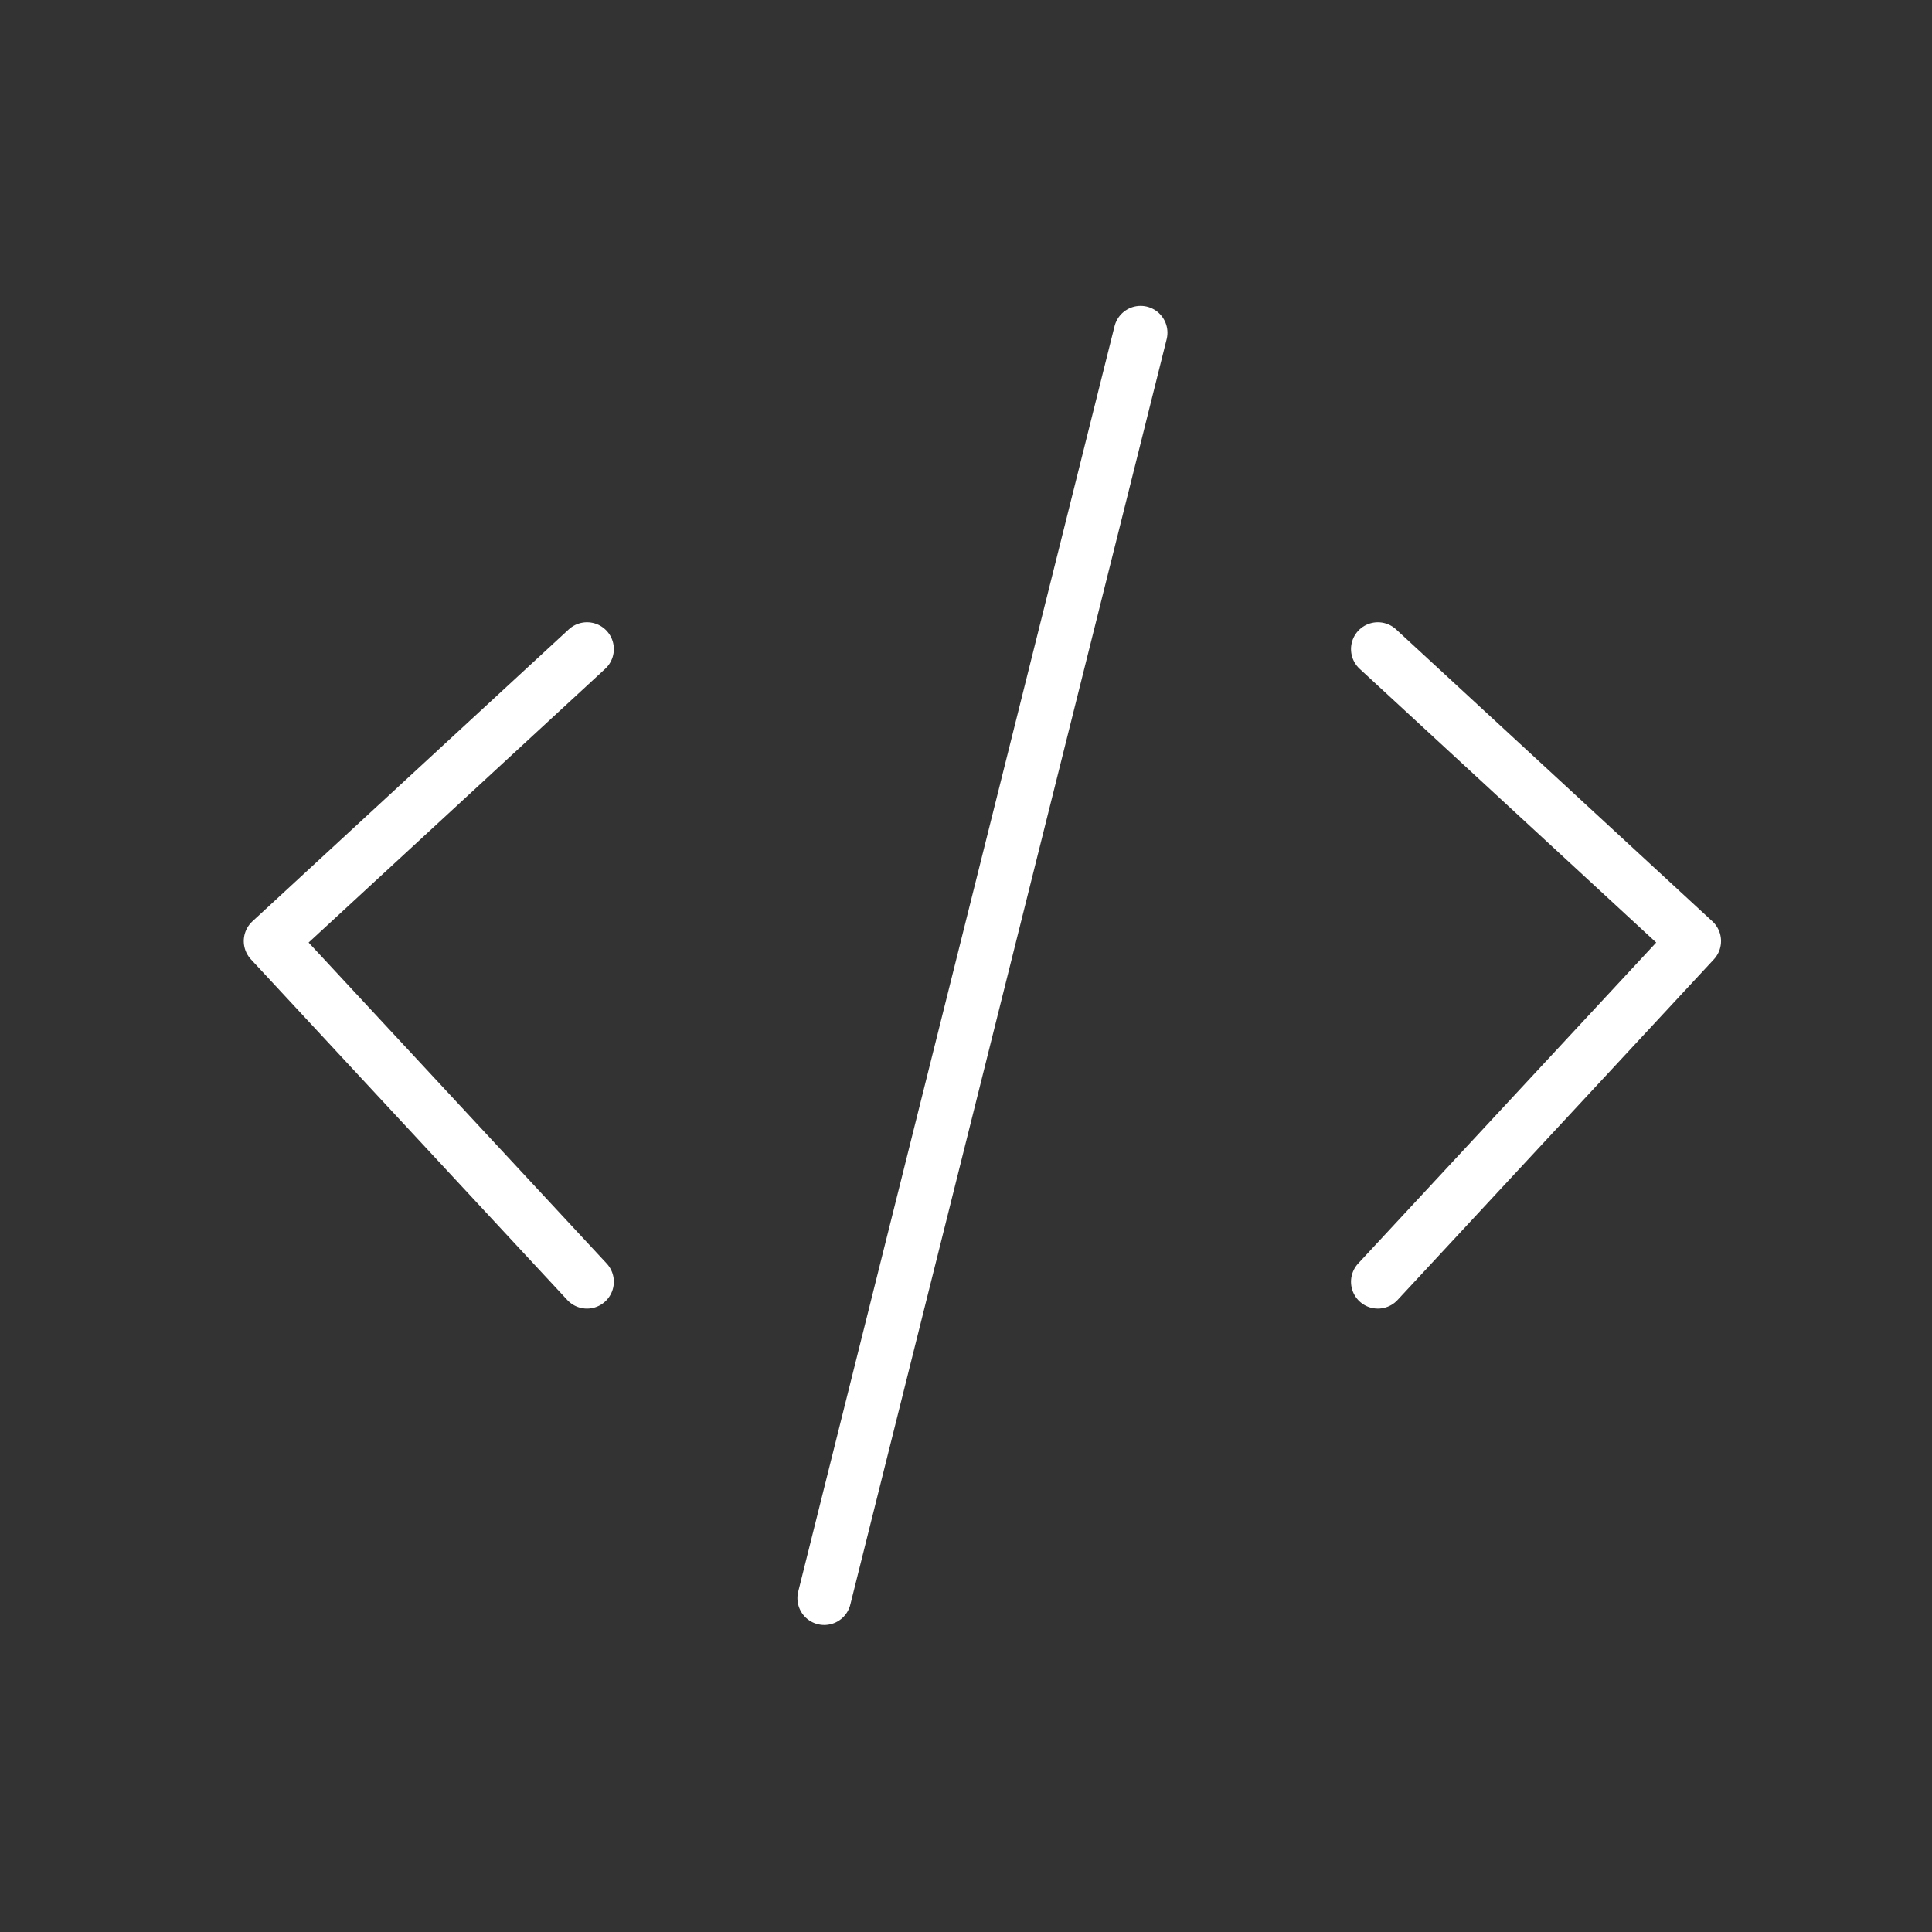 <svg width="57" height="57" viewBox="0 0 57 57" fill="none" xmlns="http://www.w3.org/2000/svg">
<rect x="0" y="0" width="57" height="57" fill="#333333" stroke="none"/>
<path d="M17.318 19.15L7.984 27.765L17.318 37.816M40.651 19.15L49.984 27.765L40.651 37.816M33.651 9.816L24.318 47.15" stroke="white" stroke-width="1.584" stroke-linecap="round" stroke-linejoin="round"/>
</svg>
